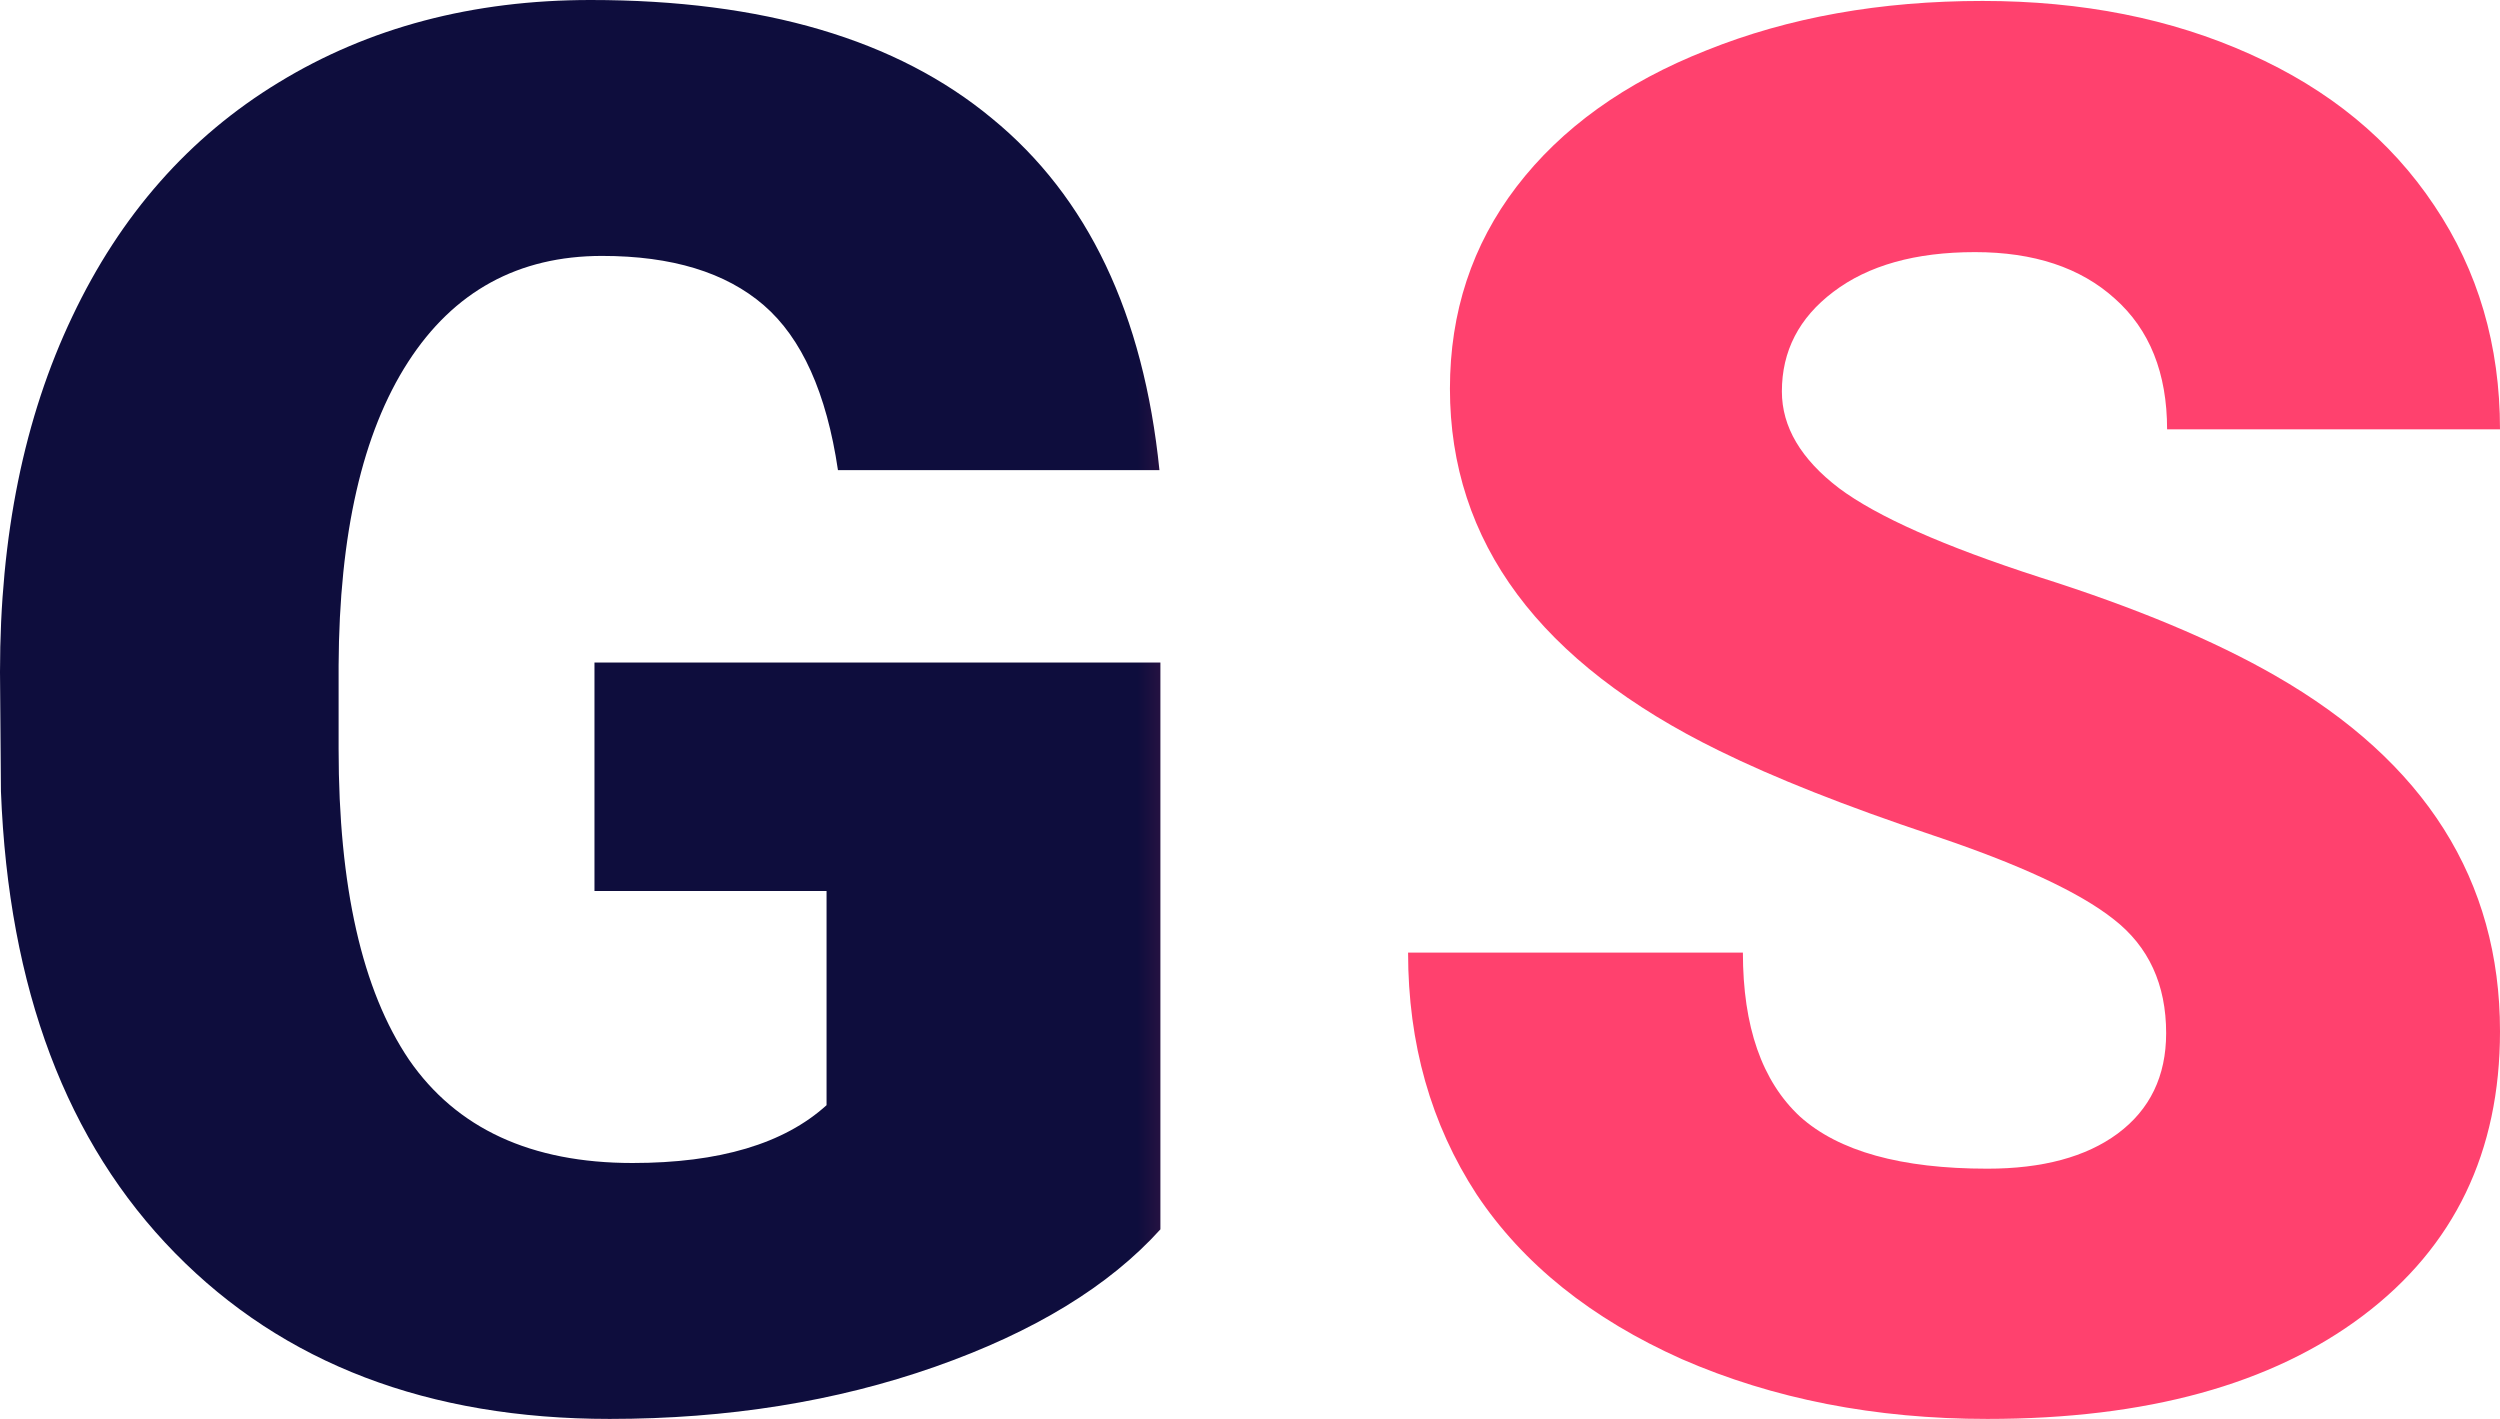 <svg width="185" height="105" viewBox="0 0 185 105" fill="none" xmlns="http://www.w3.org/2000/svg">
<path d="M85.87 90.972C82.069 95.18 76.508 98.57 69.189 101.142C61.868 103.714 53.844 105 45.117 105C31.697 105 20.975 100.908 12.951 92.725C4.927 84.542 0.633 73.156 0.07 58.567L0 49.73C0 39.676 1.783 30.909 5.349 23.427C8.915 15.899 14.007 10.124 20.623 6.102C27.286 2.034 34.981 0 43.709 0C56.472 0 66.373 2.923 73.412 8.768C80.497 14.566 84.626 23.24 85.799 34.79H62.009C61.165 29.085 59.335 25.017 56.519 22.585C53.704 20.154 49.715 18.938 44.554 18.938C38.36 18.938 33.574 21.556 30.195 26.794C26.817 32.031 25.104 39.512 25.057 49.239V55.411C25.057 65.605 26.793 73.273 30.266 78.417C33.785 83.514 39.298 86.062 46.806 86.062C53.234 86.062 58.021 84.636 61.165 81.784V65.932H43.991V49.028H85.87V90.972Z" fill="url(#paint0_linear)"/>
<path d="M160.295 76.453C160.295 72.852 159.004 70.047 156.424 68.036C153.89 66.025 149.409 63.945 142.98 61.794C136.552 59.643 131.296 57.562 127.214 55.551C113.935 49.051 107.295 40.12 107.295 28.758C107.295 23.099 108.937 18.12 112.222 13.818C115.553 9.469 120.246 6.102 126.299 3.717C132.352 1.286 139.156 0.07 146.711 0.07C154.077 0.07 160.67 1.379 166.489 3.998C172.354 6.617 176.906 10.357 180.143 15.22C183.381 20.037 185 25.554 185 31.773H160.365C160.365 27.612 159.075 24.385 156.494 22.094C153.96 19.803 150.511 18.657 146.147 18.657C141.737 18.657 138.241 19.639 135.66 21.603C133.126 23.52 131.859 25.975 131.859 28.968C131.859 31.587 133.267 33.971 136.082 36.122C138.898 38.227 143.848 40.424 150.934 42.715C158.019 44.96 163.838 47.391 168.389 50.01C179.463 56.369 185 65.137 185 76.313C185 85.244 181.622 92.258 174.865 97.355C168.108 102.452 158.84 105 147.062 105C138.757 105 131.226 103.527 124.469 100.581C117.759 97.588 112.691 93.52 109.266 88.377C105.887 83.186 104.198 77.225 104.198 70.491H128.974C128.974 75.962 130.381 80.007 133.197 82.625C136.059 85.197 140.681 86.483 147.062 86.483C151.145 86.483 154.359 85.618 156.705 83.888C159.098 82.111 160.295 79.633 160.295 76.453Z" fill="url(#paint1_linear)"/>
<defs>
<linearGradient id="paint0_linear" x1="0" y1="48.462" x2="197.065" y2="48.462" gradientUnits="userSpaceOnUse">
<stop offset="0.427" stop-color="#0E0D3D"/>
<stop offset="0.521" stop-color="#FF416E"/>
</linearGradient>
<linearGradient id="paint1_linear" x1="0" y1="48.462" x2="197.065" y2="48.462" gradientUnits="userSpaceOnUse">
<stop offset="0.427" stop-color="#0E0D3D"/>
<stop offset="0.521" stop-color="#FF416E"/>
</linearGradient>
</defs>
</svg>
